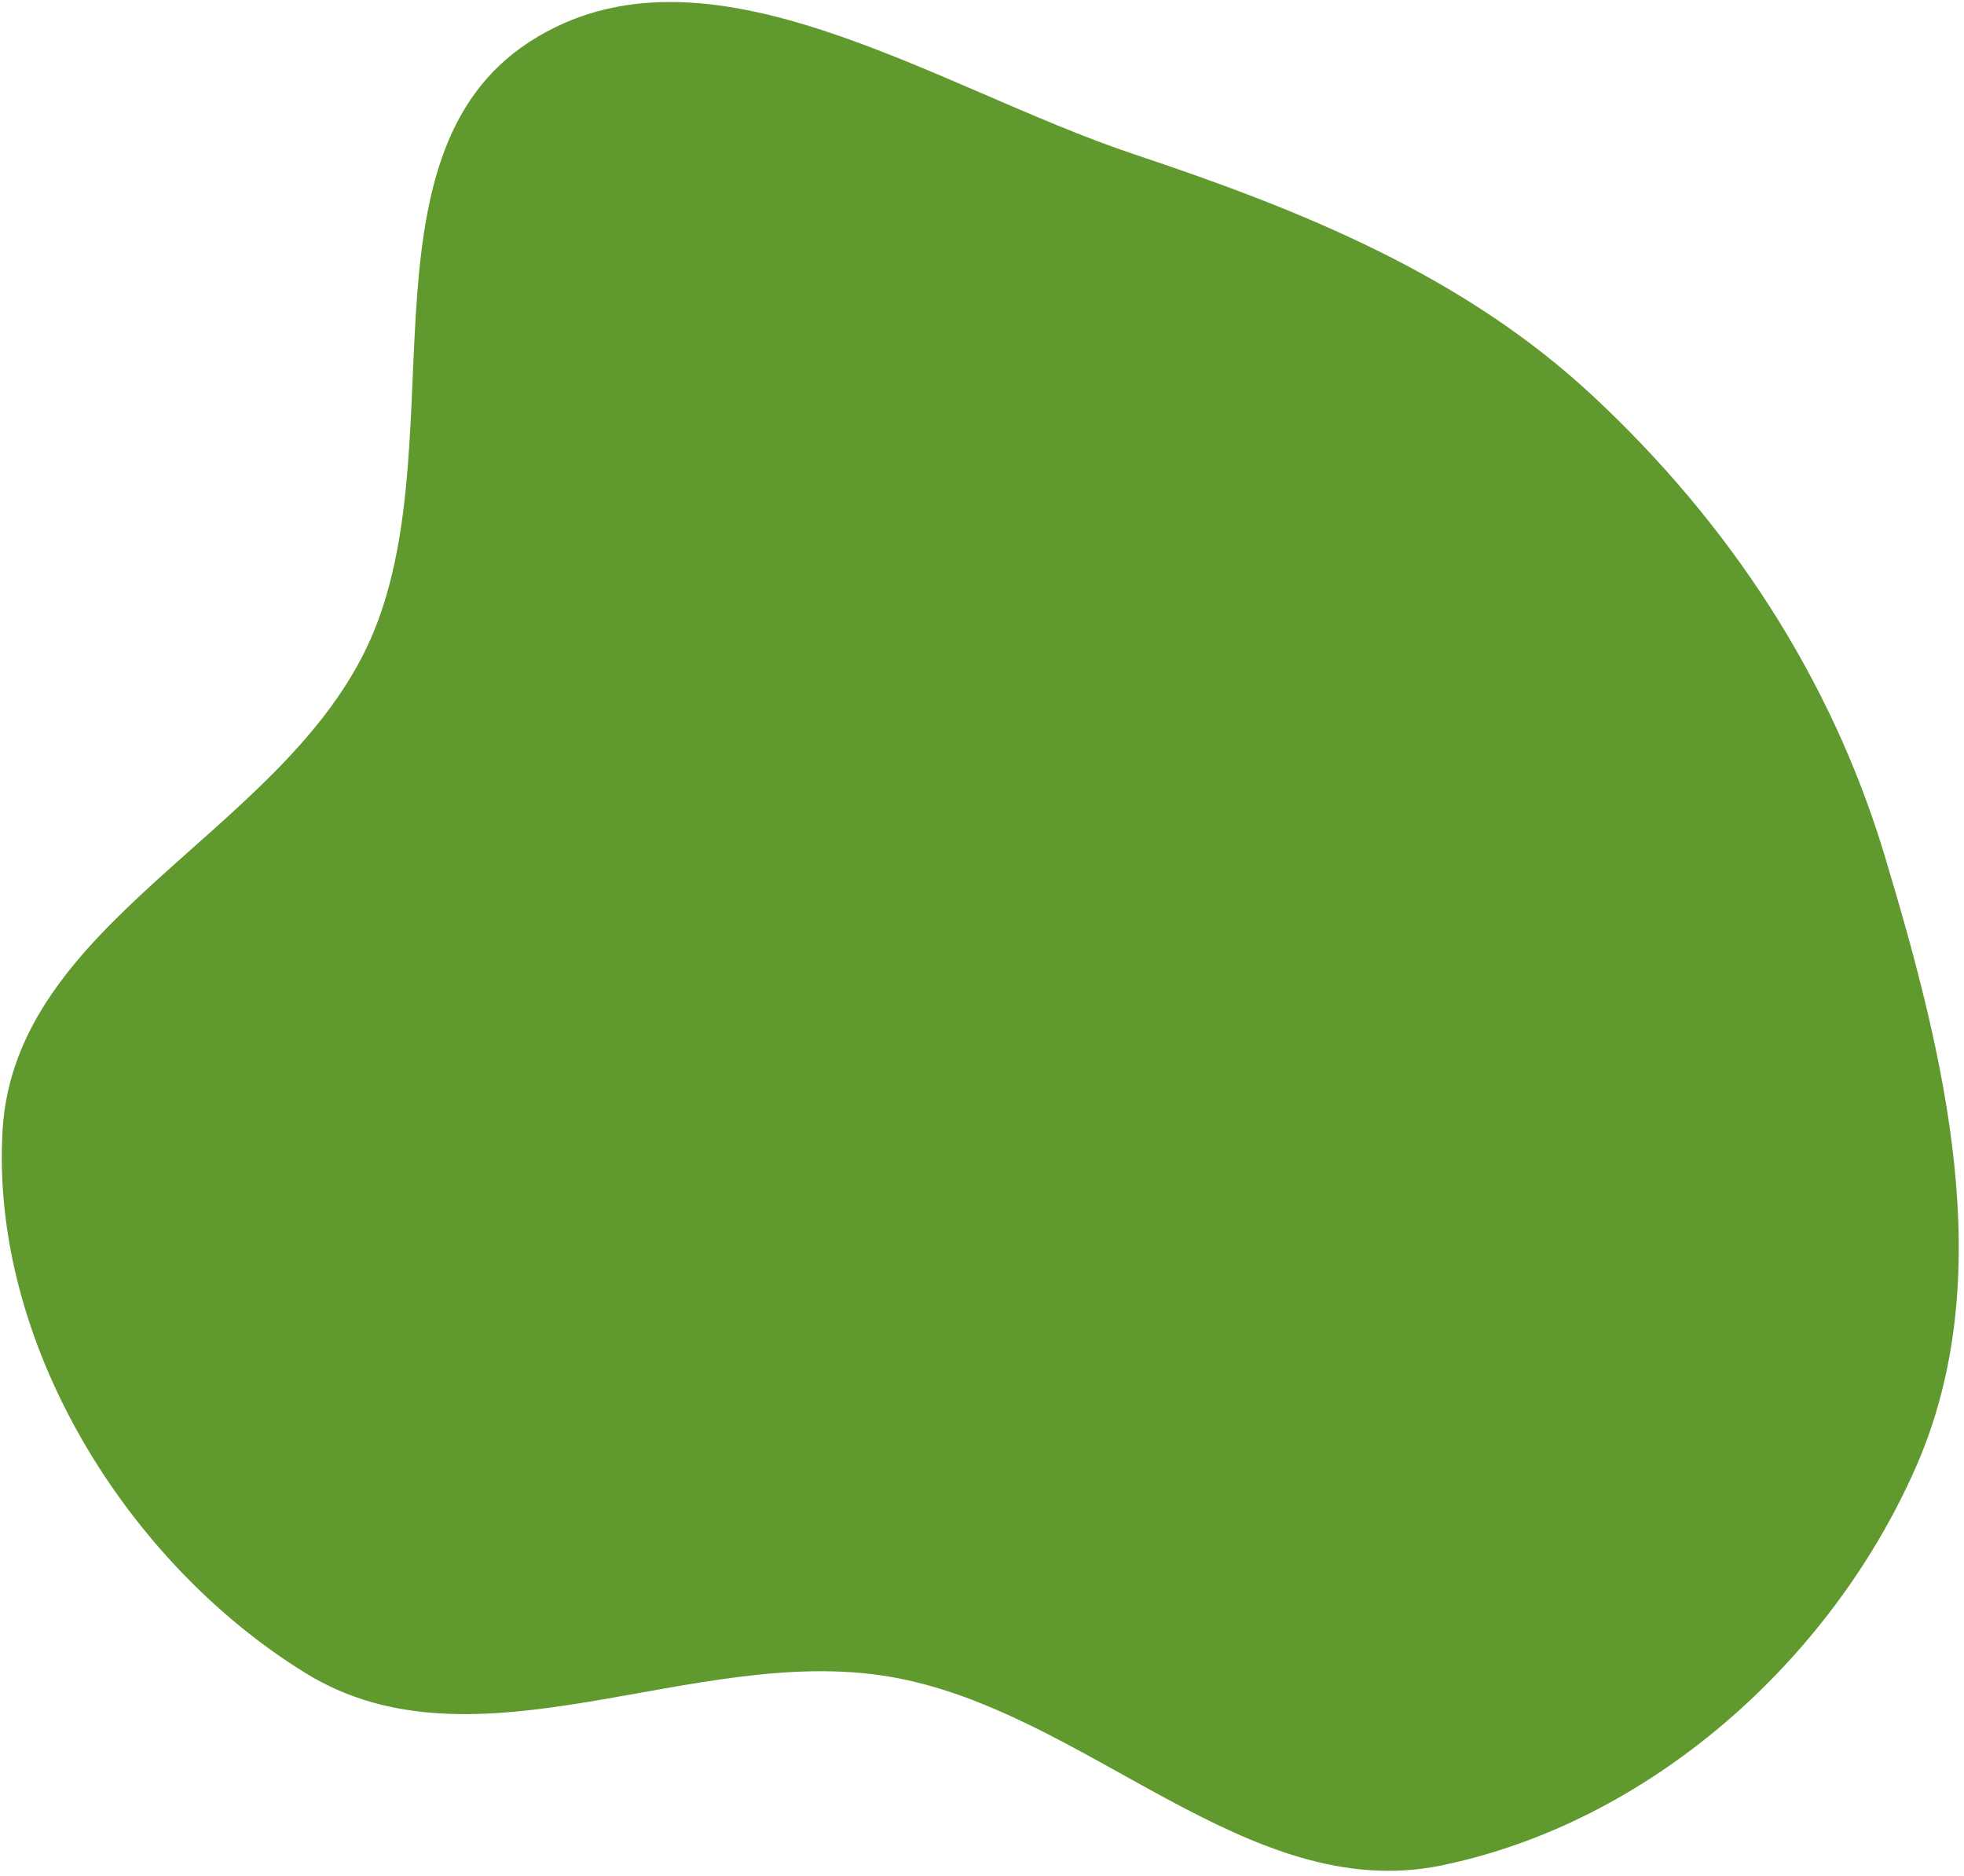 <svg width="313" height="299" viewBox="0 0 313 299" fill="none" xmlns="http://www.w3.org/2000/svg">
<path fill-rule="evenodd" clip-rule="evenodd" d="M84.469 6.617C112.466 -11.429 148.931 13.965 180.721 24.578C207.501 33.518 233.222 43.837 253.957 63.198C275.535 83.346 291.792 107.949 300.318 136.25C309.96 168.255 318.686 203.391 305.348 233.78C291.714 264.844 262.724 290.545 229.629 297.309C198.712 303.628 172.996 272.503 141.773 267.212C110.366 261.891 75.969 283.444 48.72 266.655C19.989 248.953 -1.568 213.815 0.412 180.114C2.351 147.122 43.968 133.08 58.308 103.481C73.221 72.7 55.851 25.063 84.469 6.617Z" fill="#60992D"/>
</svg>
